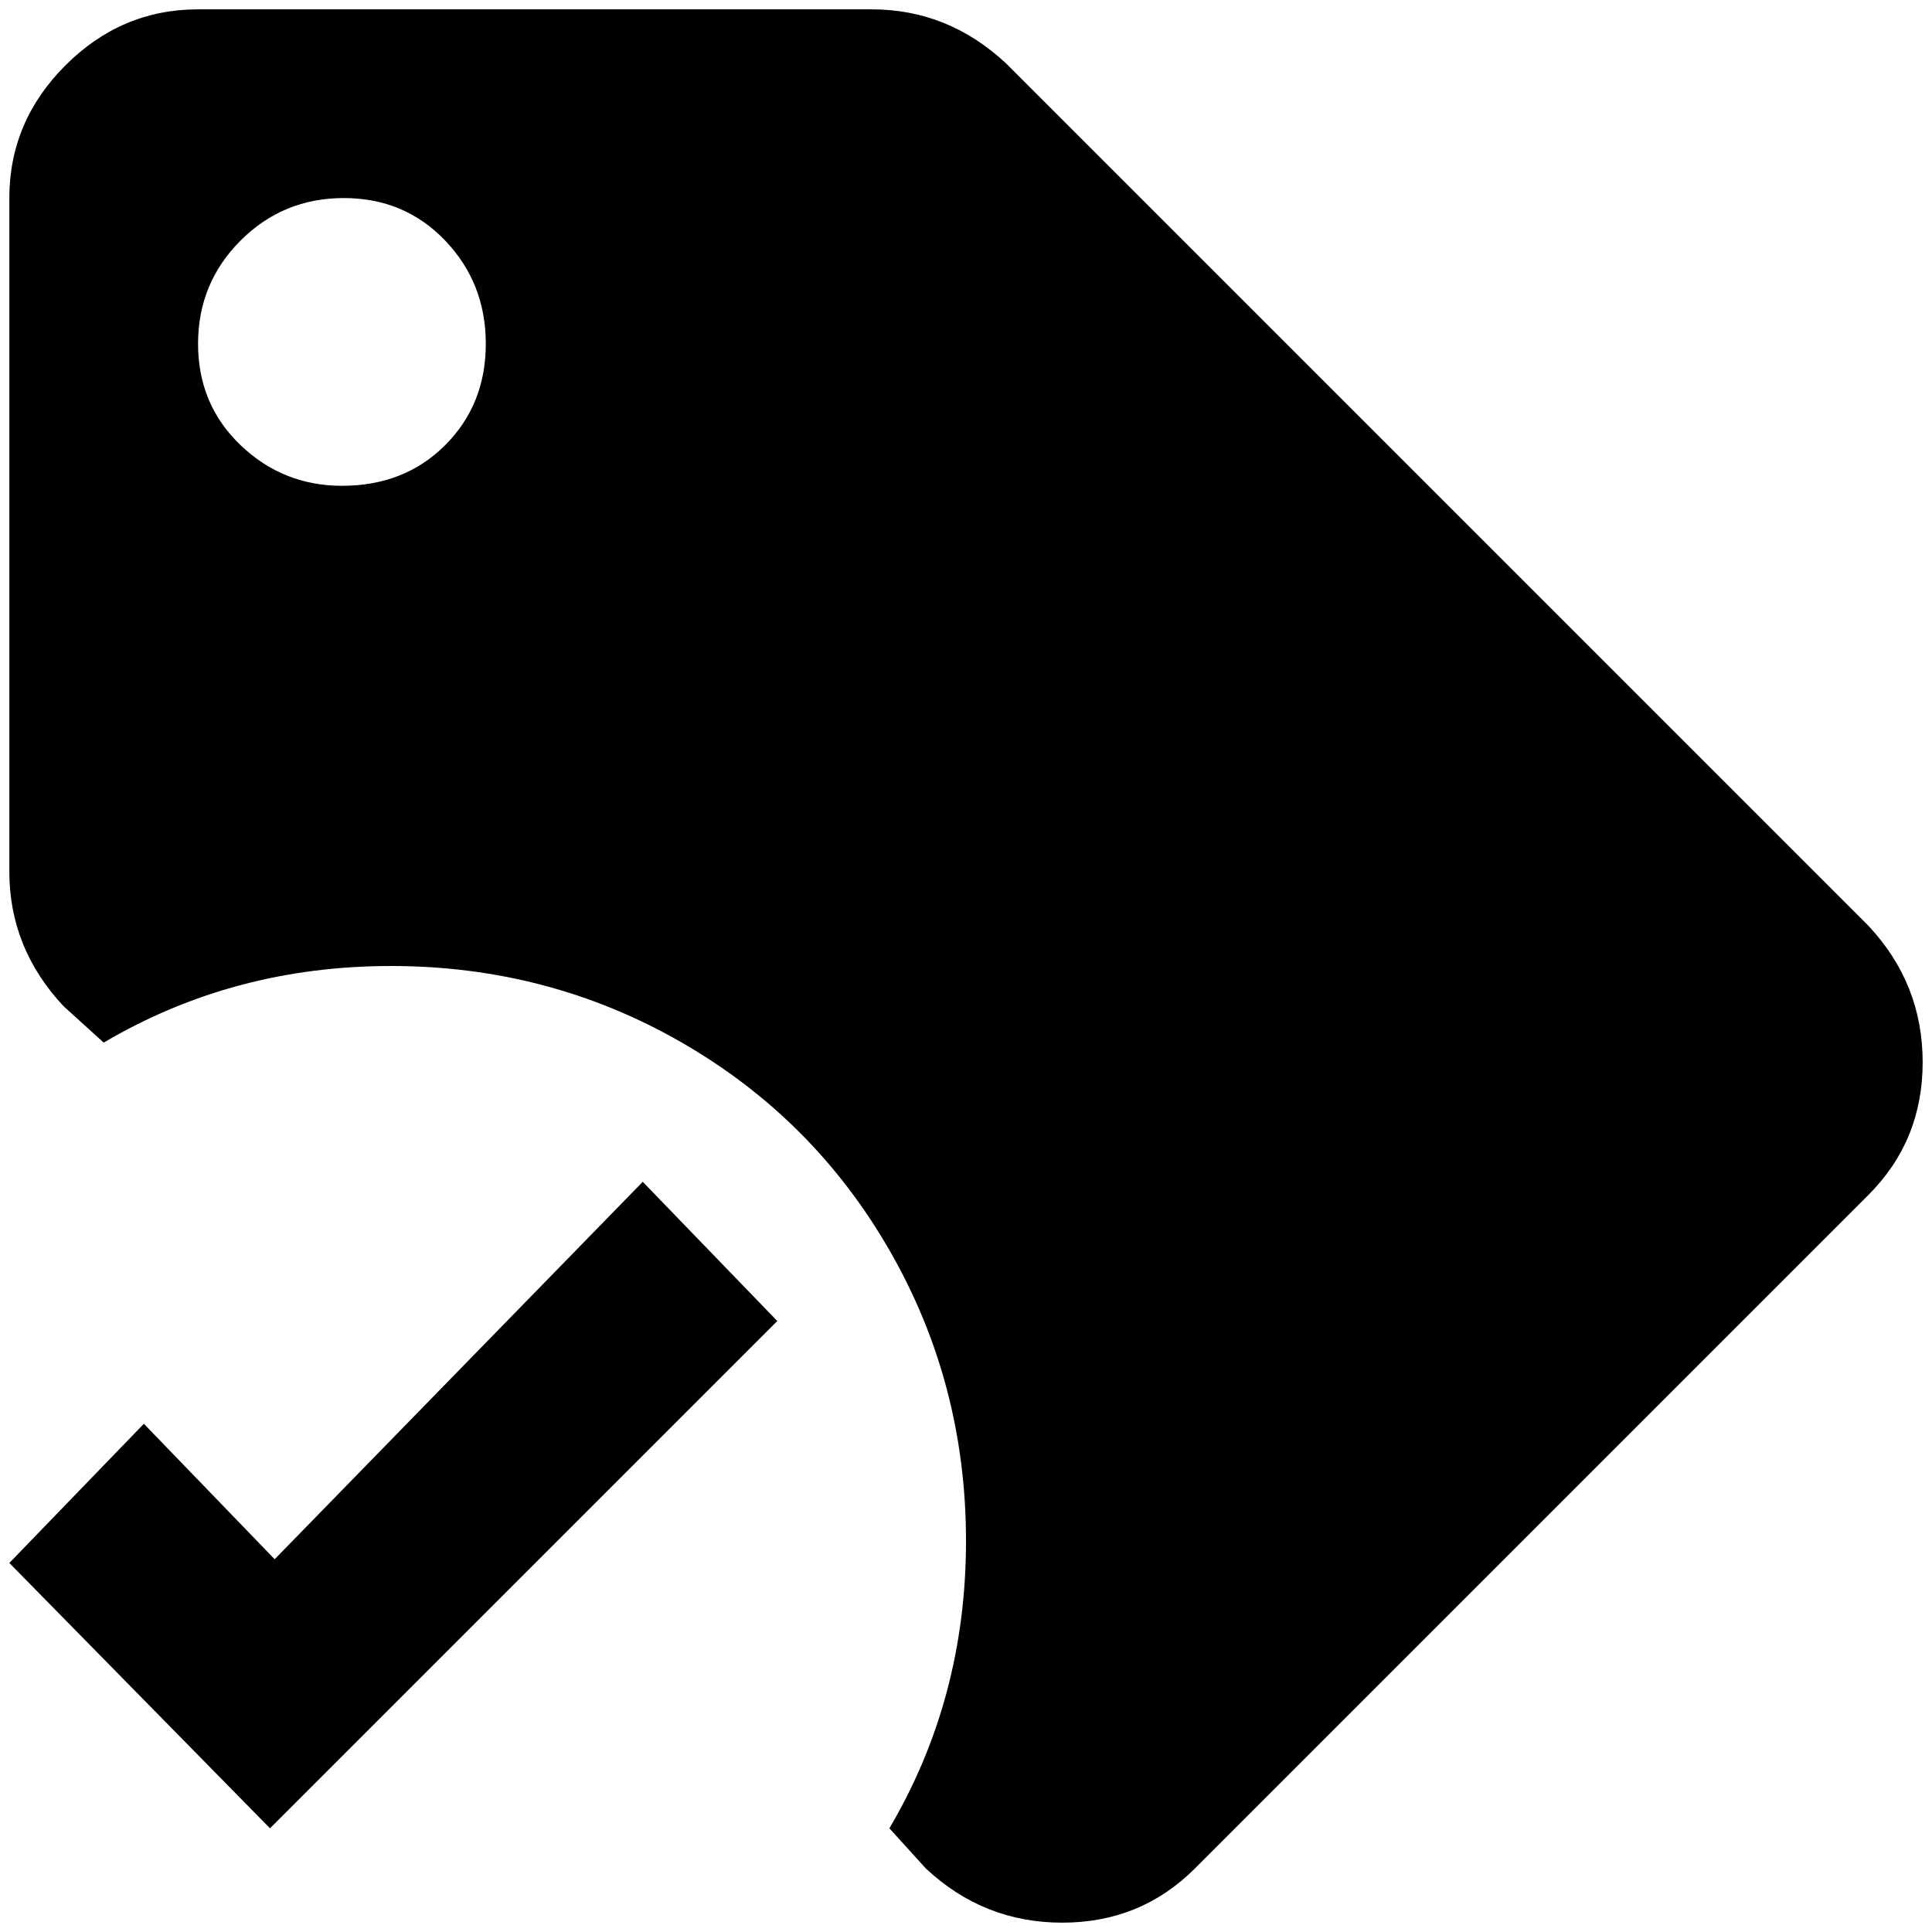 <?xml version="1.0" standalone="no"?>
<!DOCTYPE svg PUBLIC "-//W3C//DTD SVG 1.1//EN" "http://www.w3.org/Graphics/SVG/1.1/DTD/svg11.dtd" >
<svg xmlns="http://www.w3.org/2000/svg" xmlns:xlink="http://www.w3.org/1999/xlink" version="1.1" width="2048" height="2048" viewBox="-10 0 2068 2048">
   <path fill="currentColor"
d="M1990 981l-923 -923q-62 -58 -144 -58h-721q-82 0 -142 60t-60 142v721q0 82 58 144l43 39q139 -82 307.5 -82t310.5 81.5t223.5 223.5t81.5 310.5t-82 307.5l39 43q62 58 146 58t142 -58l721 -721q58 -58 58 -142t-58 -146zM356 510q-63 0 -108.5 -43.5t-45.5 -108.5
t45.5 -110.5t110.5 -45.5t108.5 45.5t43.5 110.5t-43.5 108.5t-110.5 43.5zM678 1255l-394 404l-140 -145l-144 149l279 284l543 -543z" />
</svg>
